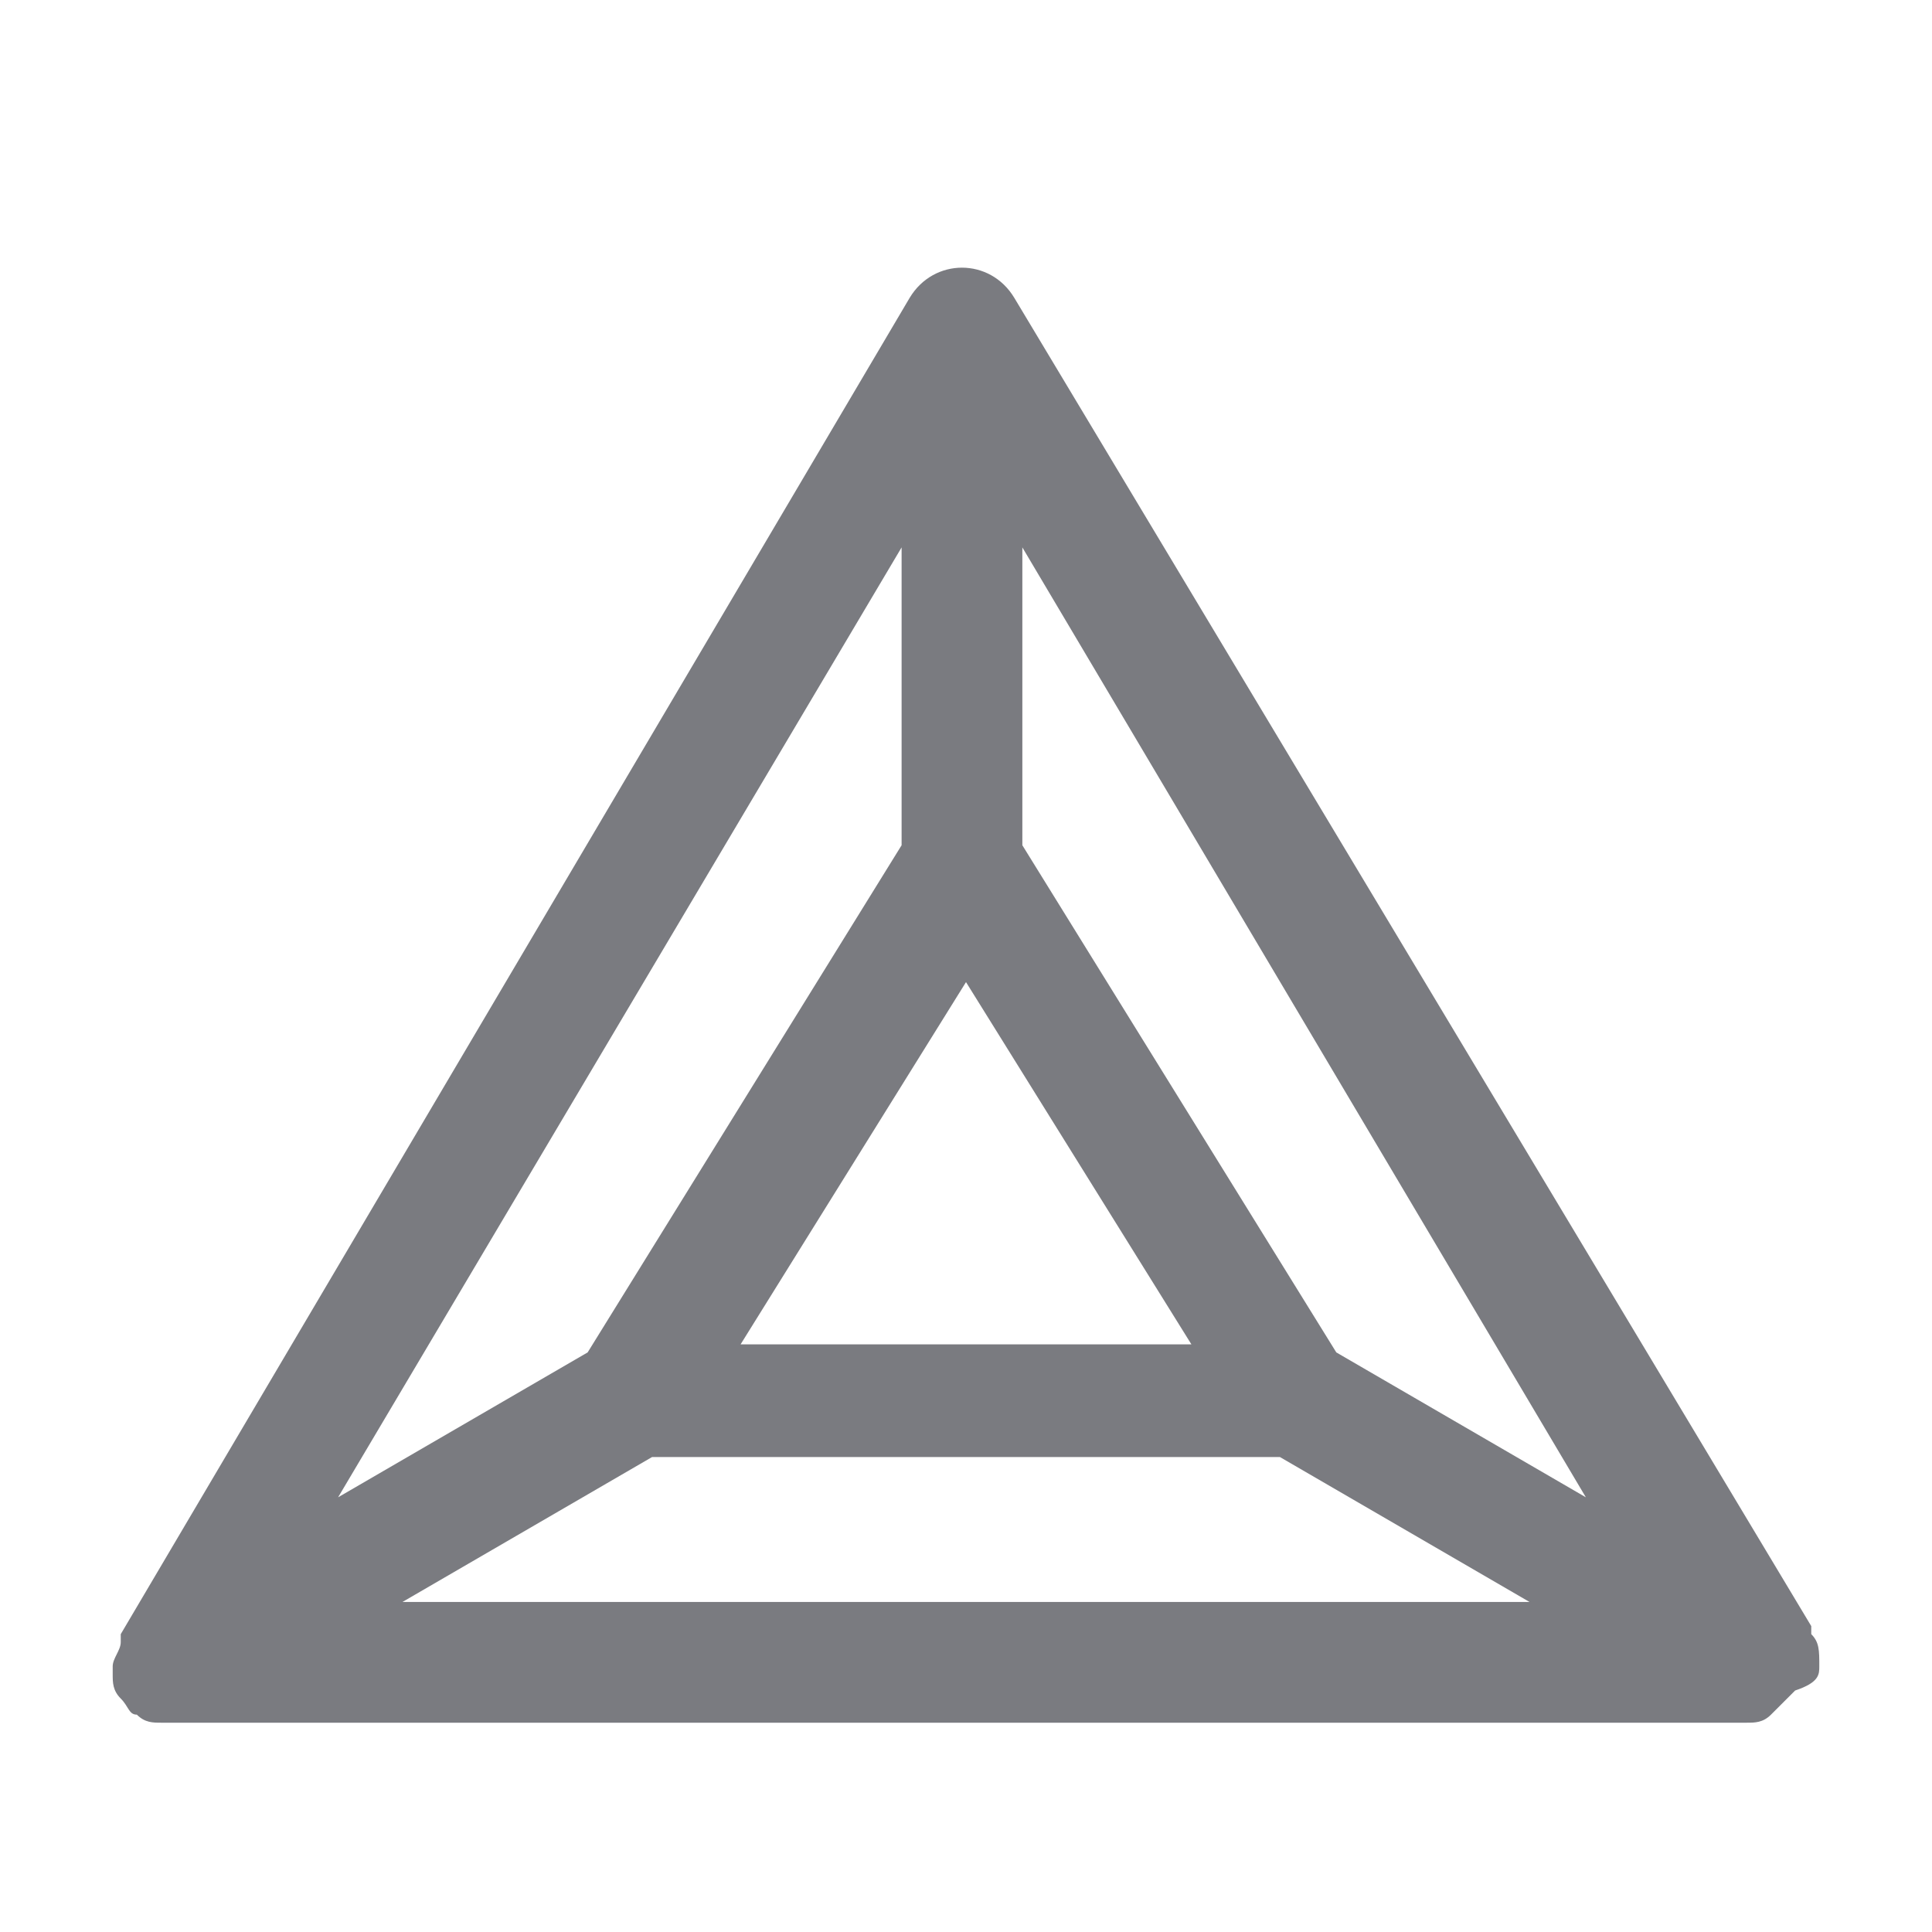 <svg xmlns="http://www.w3.org/2000/svg" viewBox="0 0 24 24">
  <path d="M22.6 20.7c0-.1 0-.1 0 0 0-.2 0-.3-.1-.4v-.1L12.6 3.7c-.3-.5-1-.5-1.3 0L1.5 20.3v.1c0 .1-.1.2-.1.3v.1c0 .1 0 .2.1.3.1.1.1.2.2.2.1.1.2.1.3.1h19.7c.1 0 .2 0 .3-.1l.3-.3c.3-.1.3-.2.3-.3zM12 12.2l2.8 4.5H9.2l2.8-4.5zm-.8-1.7l-3.9 6.3-3.1 1.8 7-11.8v3.7zm-3.1 7.6h7.8l3.1 1.8H5l3.1-1.8zm8.5-1.3l-3.9-6.3V6.8l7 11.8-3.1-1.8z" fill="#7a7b80"/>
</svg>
